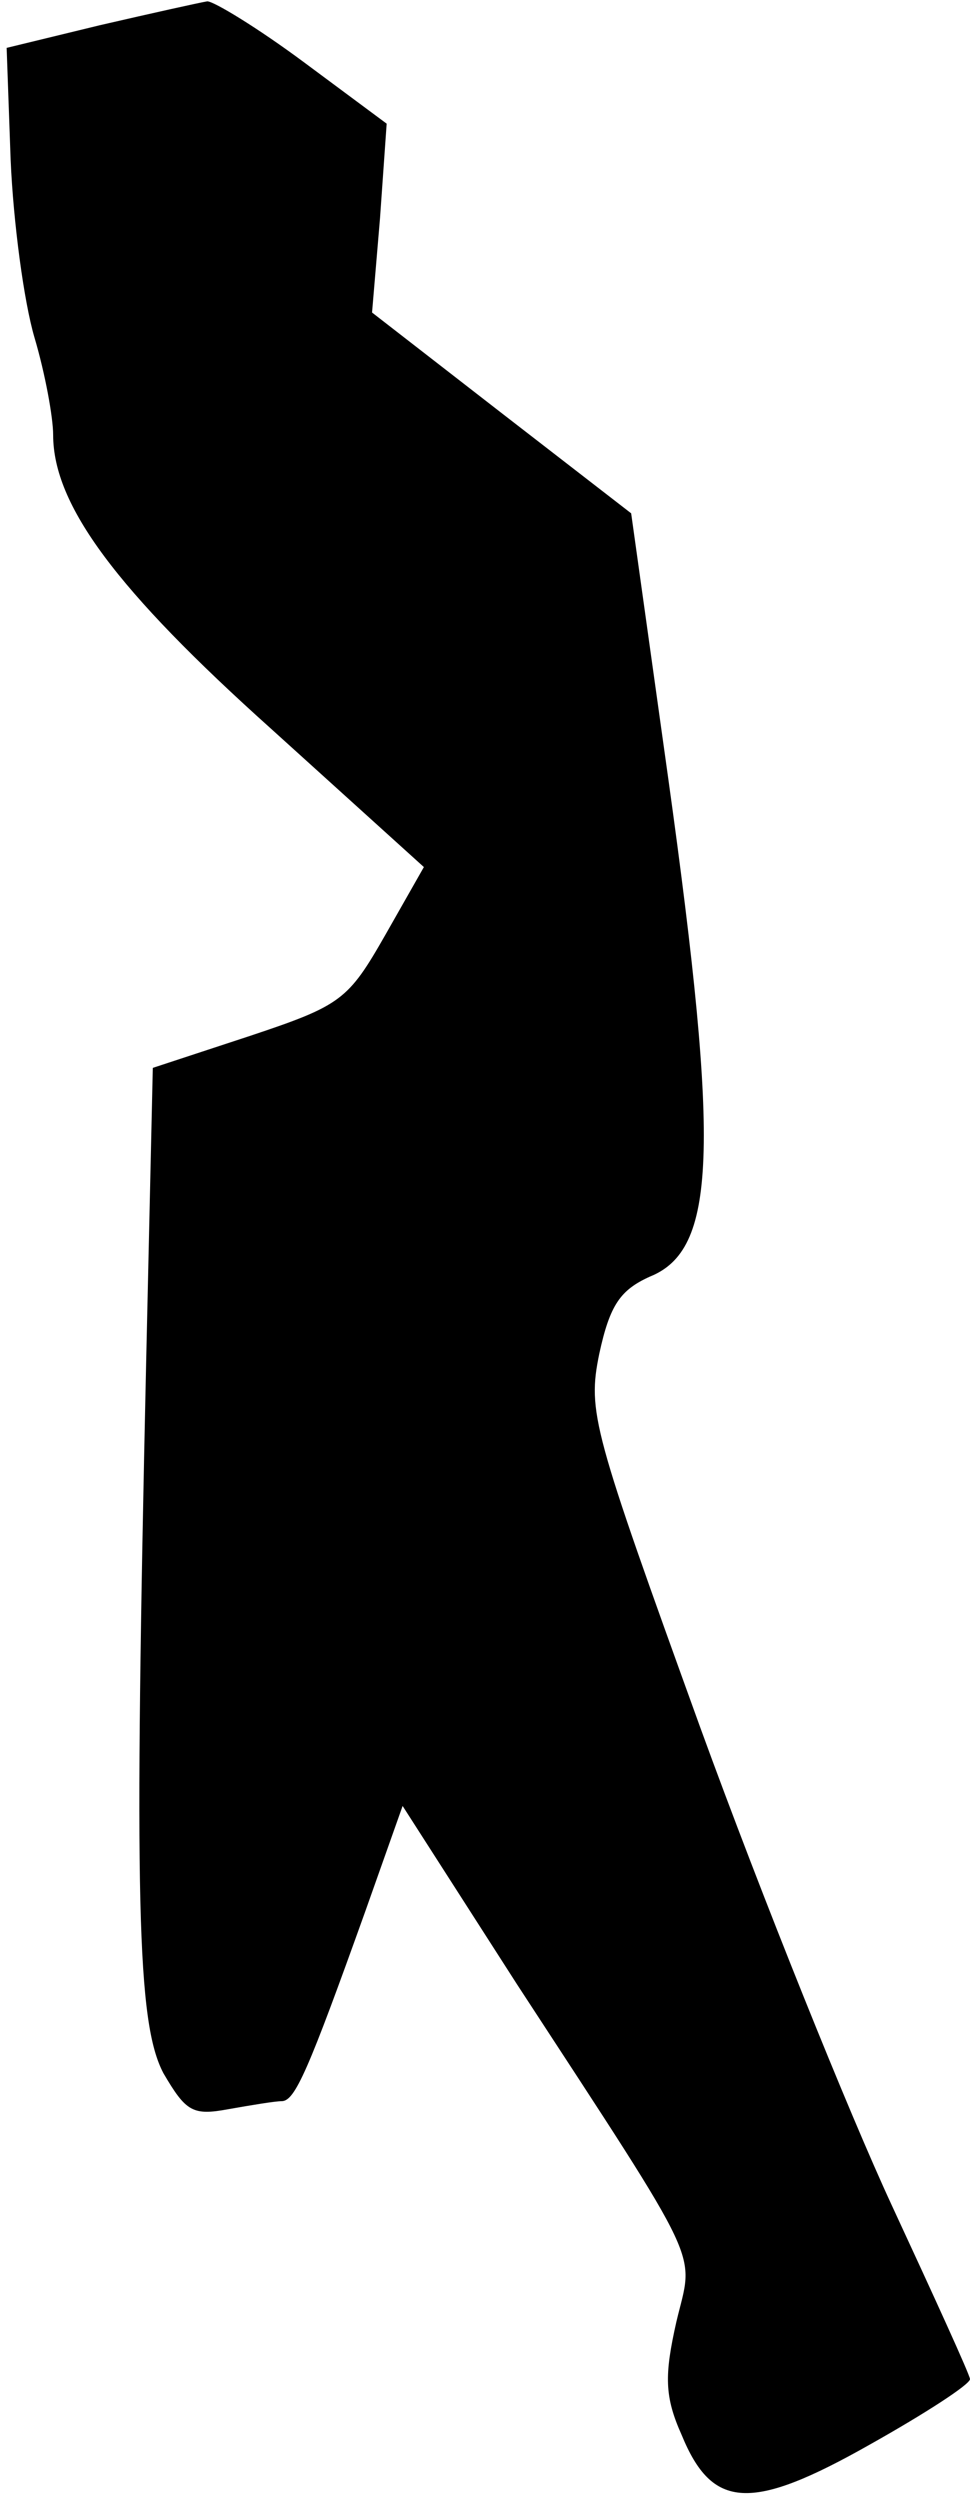 <?xml version="1.0" standalone="no"?>
<!DOCTYPE svg PUBLIC "-//W3C//DTD SVG 20010904//EN"
 "http://www.w3.org/TR/2001/REC-SVG-20010904/DTD/svg10.dtd">
<svg version="1.0" xmlns="http://www.w3.org/2000/svg"
 width="73pt" height="188pt" viewBox="0 0 73 188"
 preserveAspectRatio="xMidYMid meet">
<g transform="translate(0,188) scale(0.1,-0.1)"
fill="#000000" stroke="none">
<path fill="#000000" stroke="none" d="M75 1861 l-70 -17 3 -84 c2 -47 10
-107 18 -134 8 -27 14 -60 14 -73 0 -53 48 -117 164 -221 l115 -104 -29 -51
c-28 -49 -33 -53 -102 -76 l-73 -24 -5 -221 c-9 -405 -7 -497 13 -535 17 -29
22 -32 49 -27 17 3 35 6 40 6 10 0 20 23 63 143 l28 79 86 -134 c143 -219 133
-199 120 -254 -9 -40 -9 -56 4 -85 23 -56 52 -58 142 -7 41 23 75 45 75 49 0
3 -27 62 -59 131 -32 69 -97 230 -144 359 -81 224 -85 237 -76 281 8 37 16 48
38 58 50 20 53 94 14 374 l-28 200 -97 75 -98 76 6 71 5 71 -62 46 c-35 26
-68 46 -73 46 -6 -1 -42 -9 -81 -18z"/>
</g>
</svg>
